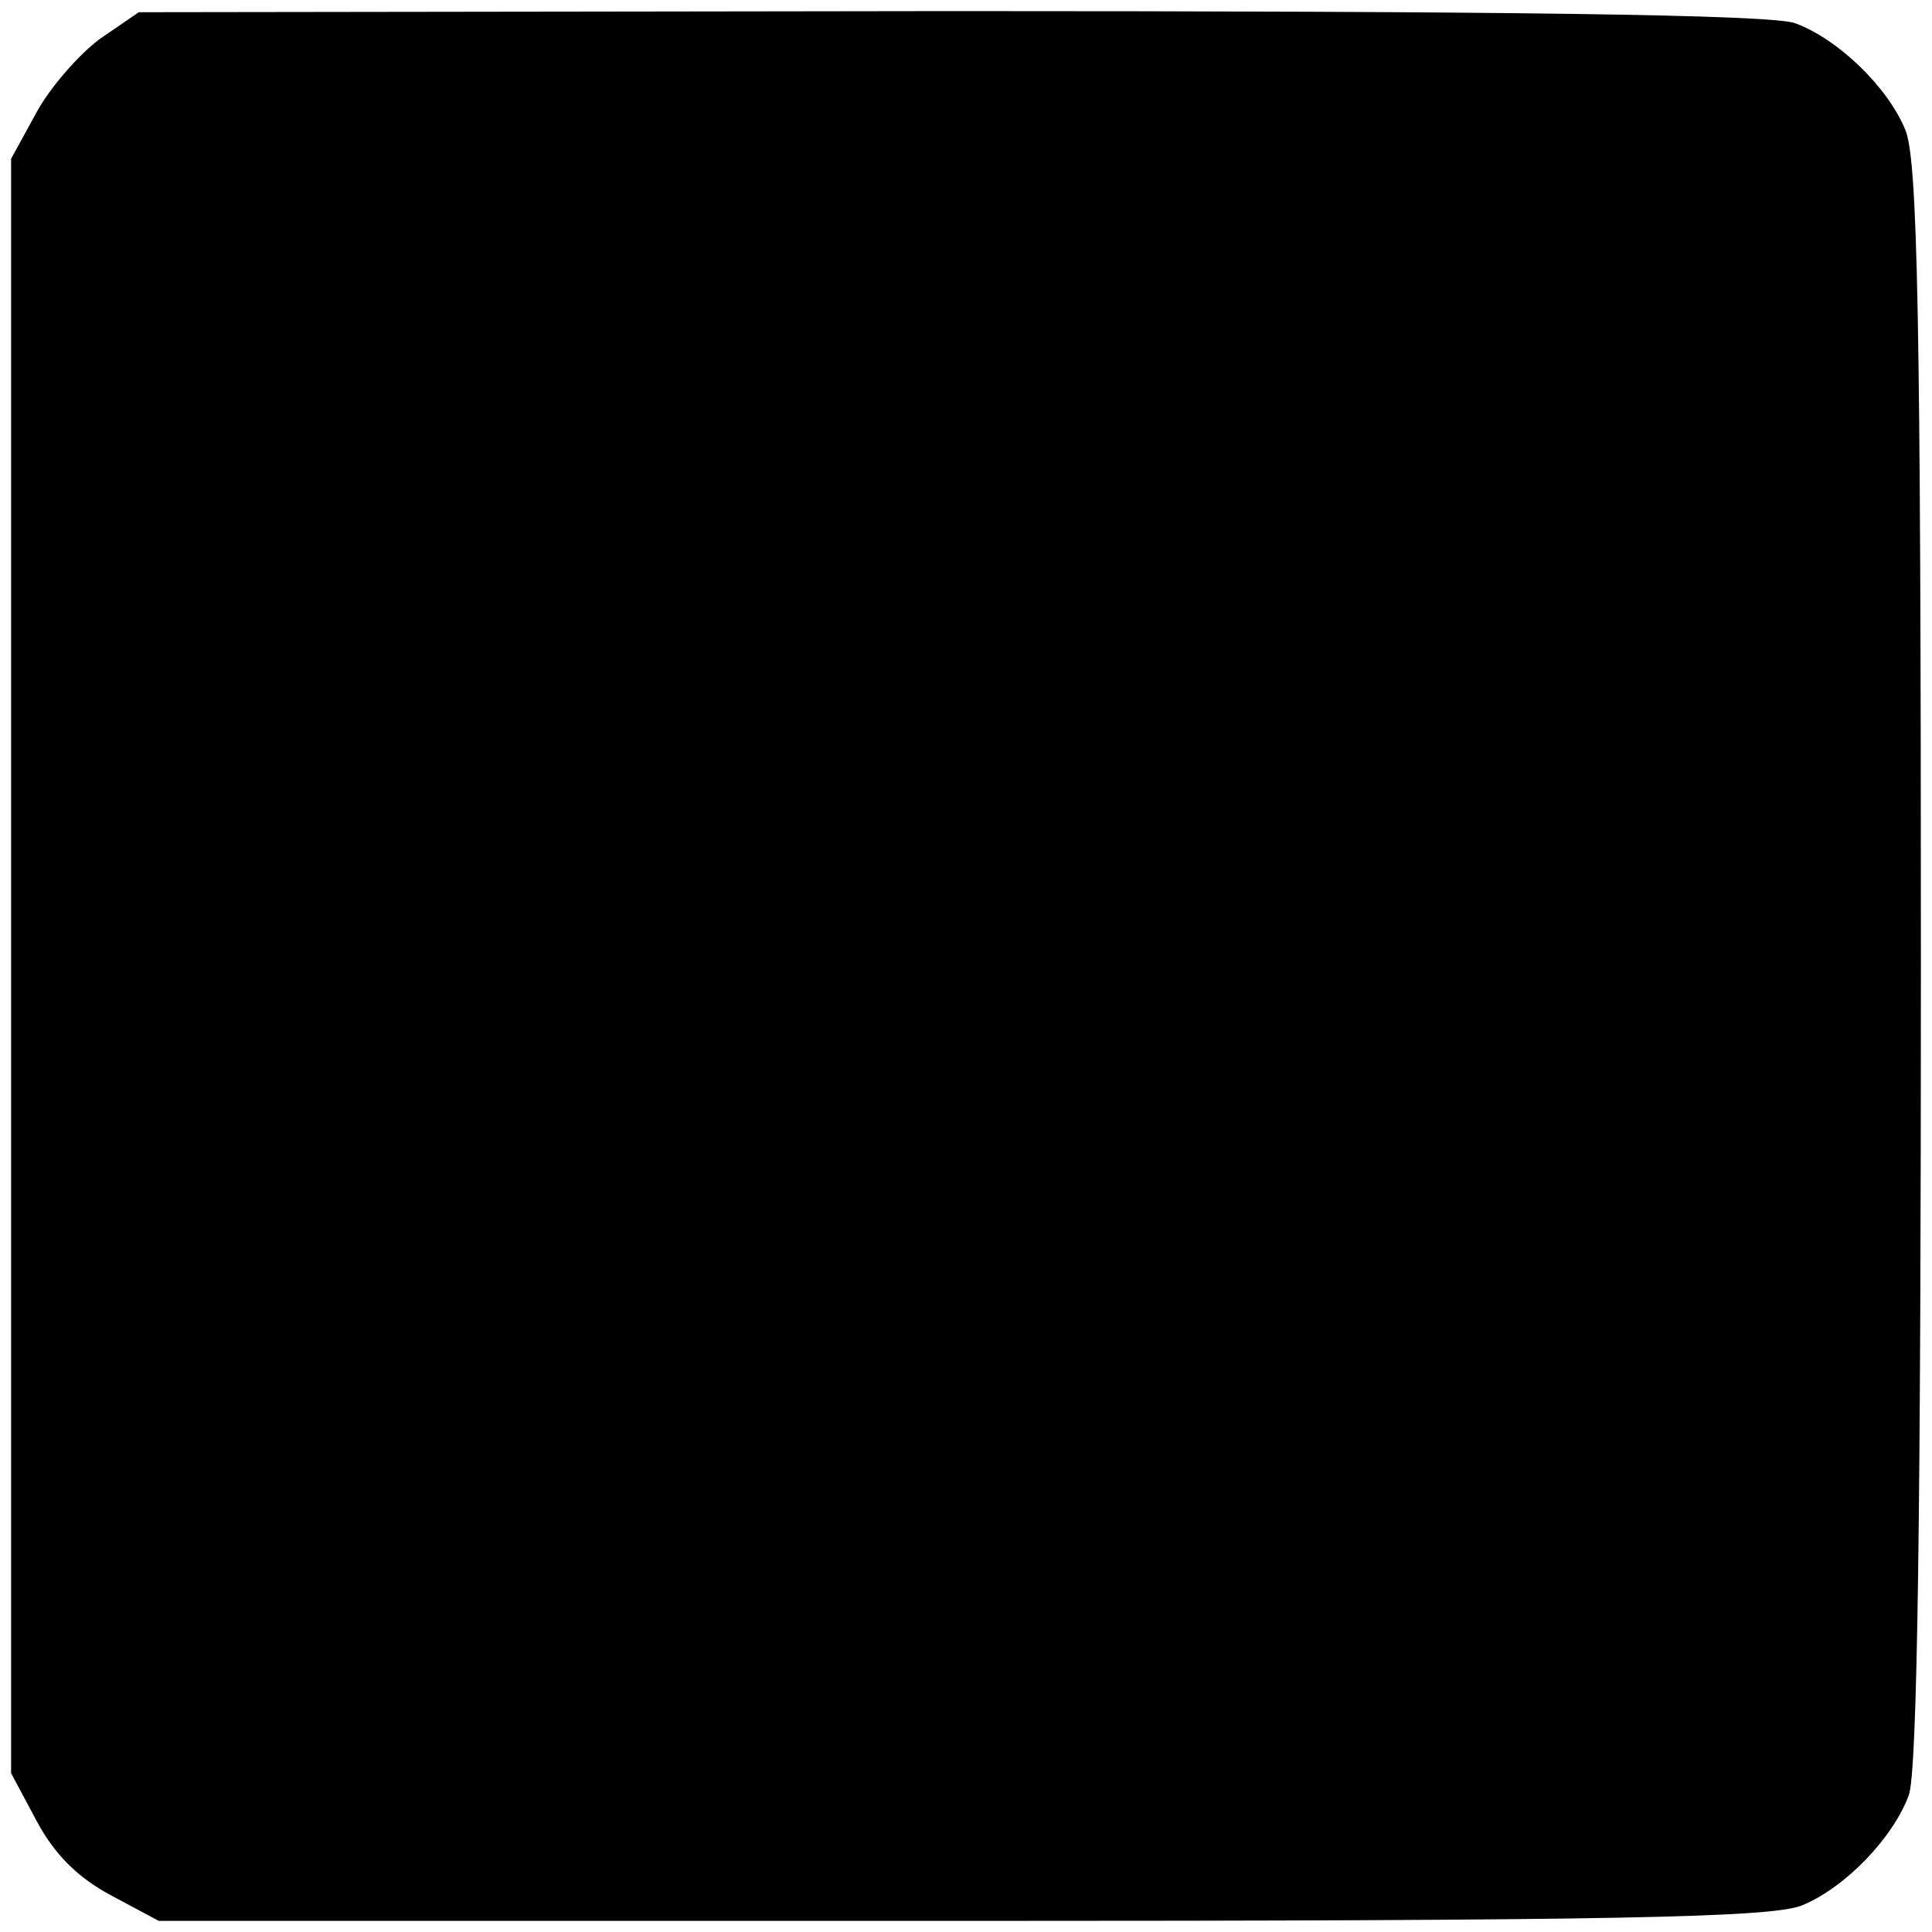 <?xml version="1.0" standalone="no"?>
<!DOCTYPE svg PUBLIC "-//W3C//DTD SVG 20010904//EN"
 "http://www.w3.org/TR/2001/REC-SVG-20010904/DTD/svg10.dtd">
<svg version="1.0" xmlns="http://www.w3.org/2000/svg"
 width="174pt" height="174pt" viewBox="0 0 174 174"
 preserveAspectRatio="xMidYMid meet">
<g transform="translate(0,174) scale(0.1,-0.1)"
fill="#000000" stroke="none">
<path d="M90 1705 c-19 -14 -45 -44 -57 -66 l-23 -42 0 -727 0 -727 23 -43
c16 -30 37 -51 67 -67 l43 -23 724 0 c592 0 729 3 756 14 39 16 82 61 96 99 8
19 11 264 11 748 0 589 -3 725 -14 752 -16 39 -61 82 -99 96 -19 8 -266 11
-760 11 l-732 -1 -35 -24z"/>
</g>
</svg>
